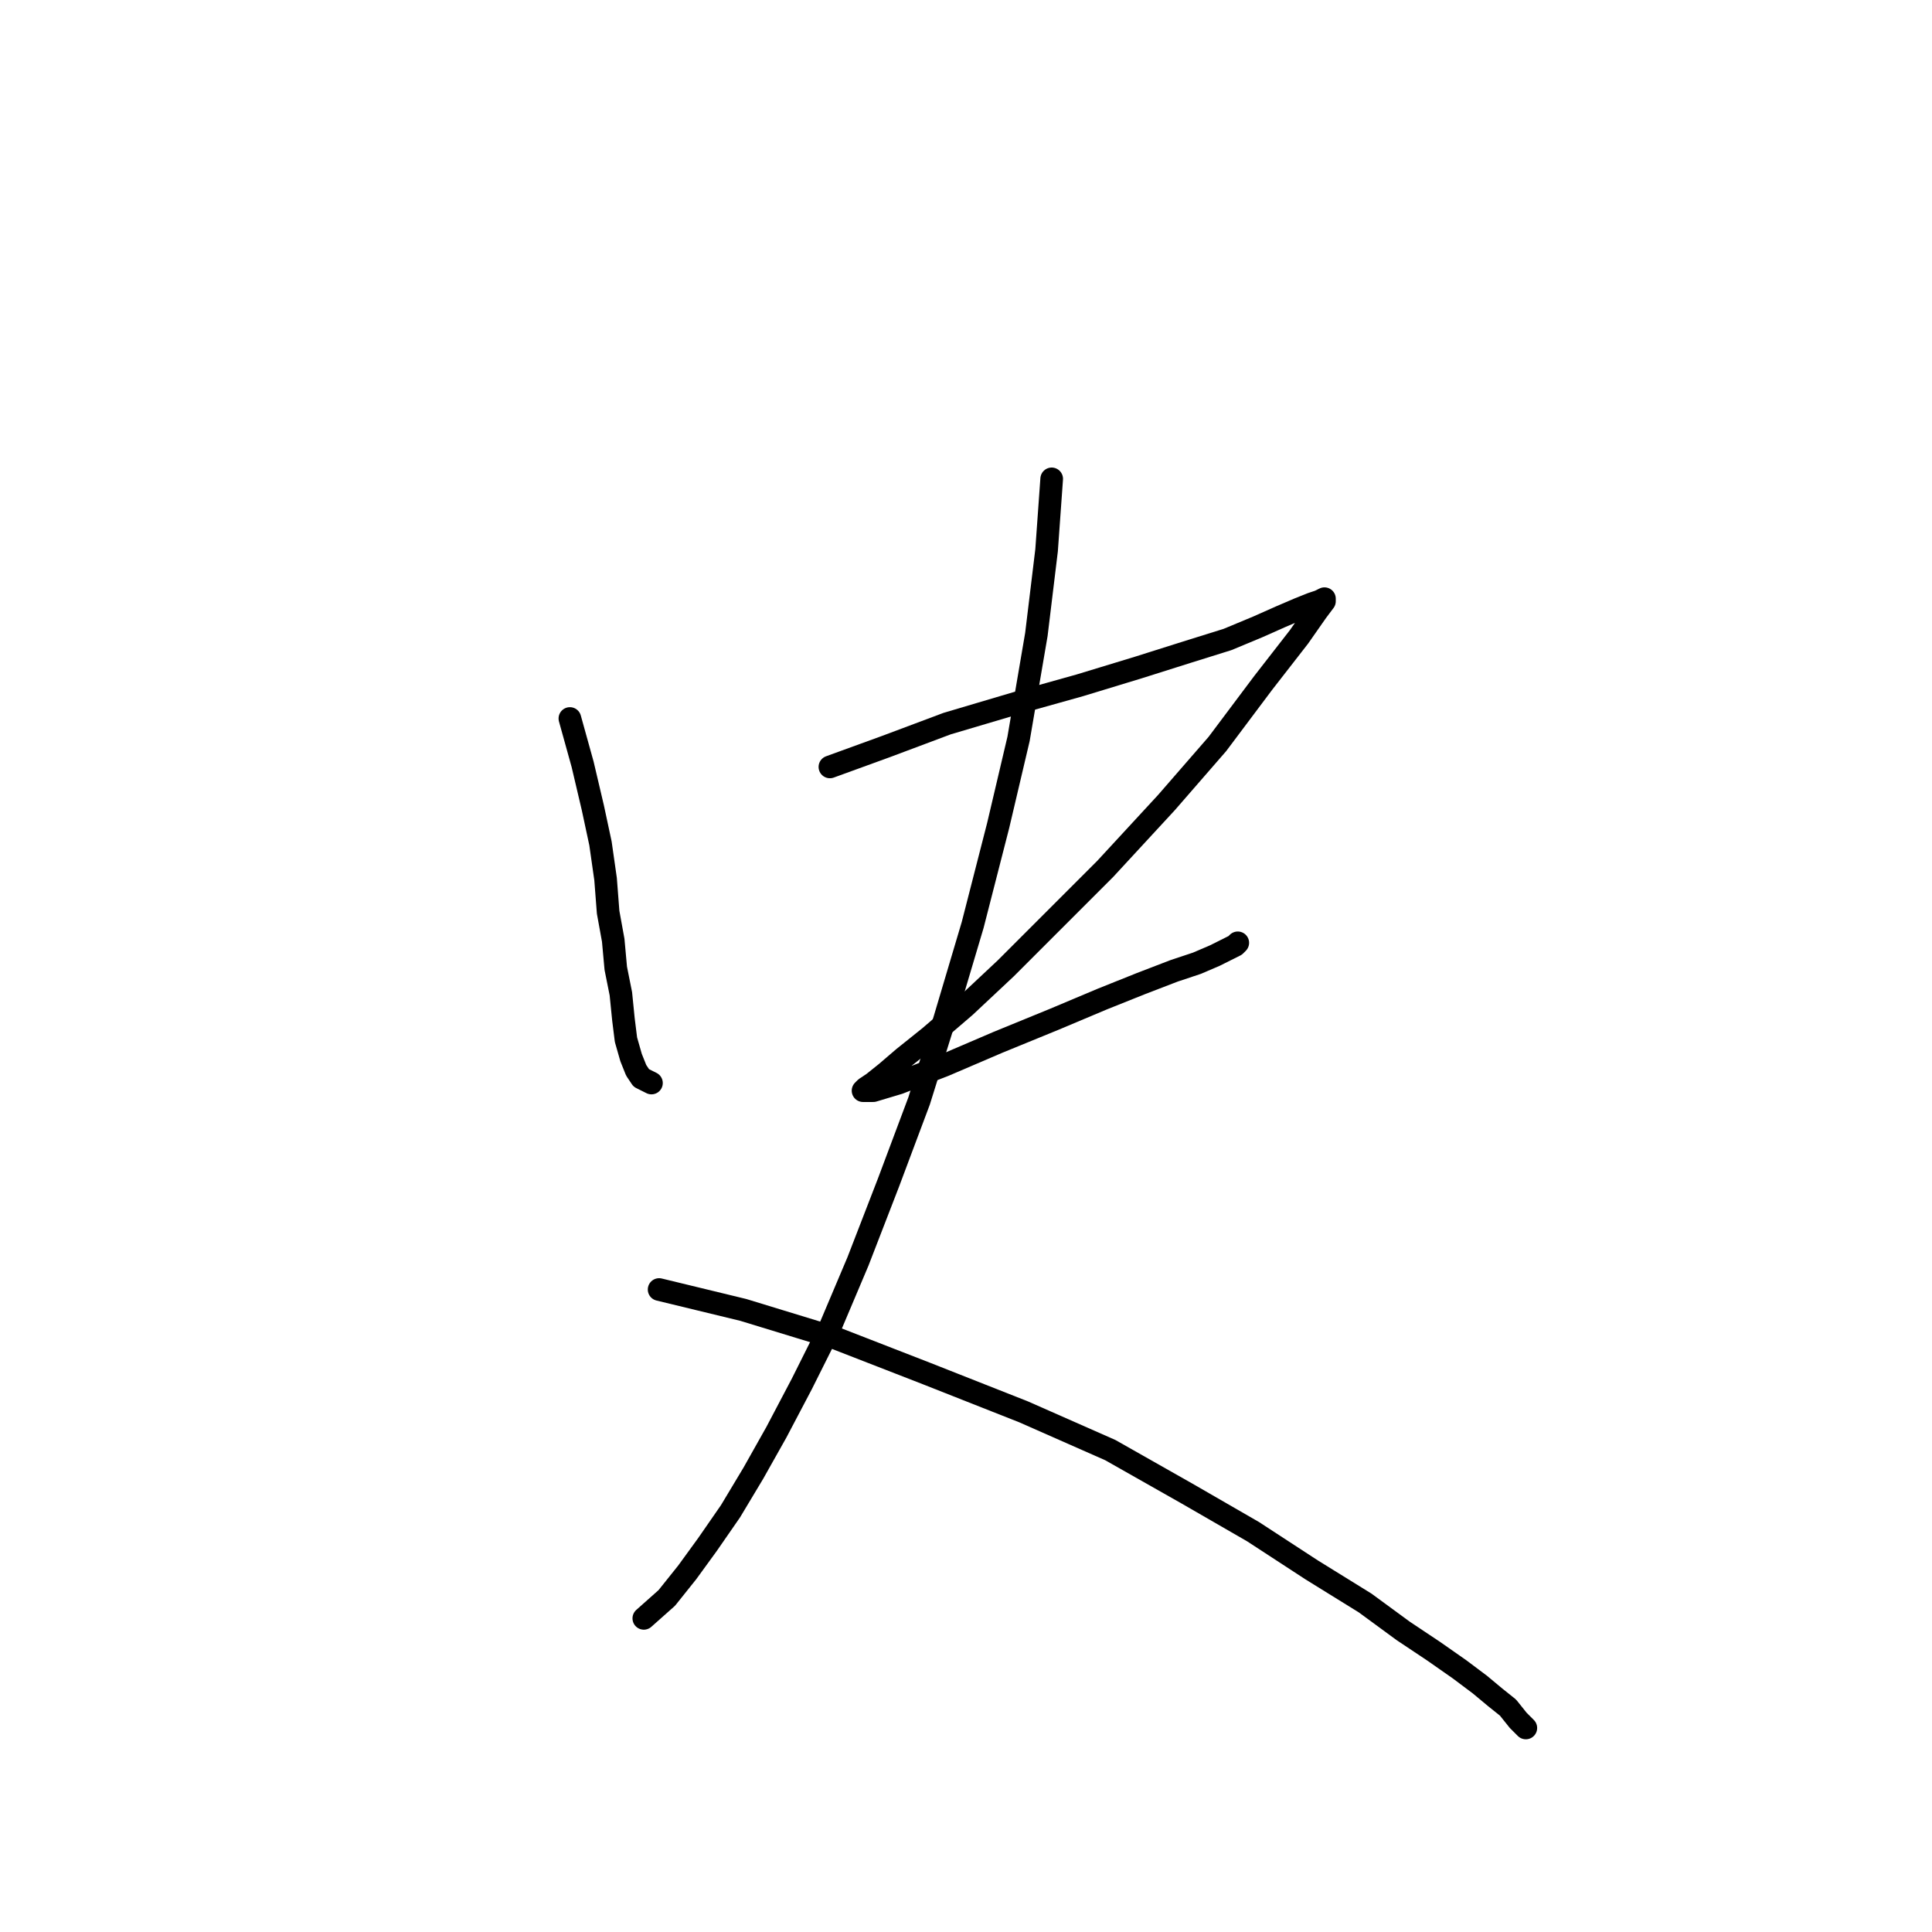 <?xml version="1.0" standalone="no"?>
    <svg width="256" height="256" xmlns="http://www.w3.org/2000/svg" version="1.1">
    <polyline stroke="black" stroke-width="3" stroke-linecap="round" fill="transparent" stroke-linejoin="round" points="75.513 95.204 77.202 101.284 78.553 107.026 79.567 111.755 80.242 116.484 80.58 120.875 81.255 124.591 81.593 128.306 82.269 131.684 82.607 135.062 82.944 137.764 83.62 140.129 84.296 141.818 84.971 142.831 85.647 143.169 86.322 143.507 86.322 143.507 " />
        <polyline stroke="black" stroke-width="3" stroke-linecap="round" fill="transparent" stroke-linejoin="round" points="109.967 101.622 117.398 98.919 125.505 95.879 134.625 93.177 143.07 90.813 150.839 88.448 157.256 86.421 162.661 84.733 166.714 83.044 169.754 81.693 172.119 80.679 173.808 80.004 174.821 79.666 175.497 79.328 175.497 79.666 174.483 81.017 172.119 84.395 167.39 90.475 161.31 98.582 154.554 106.351 146.447 115.133 139.354 122.226 133.274 128.306 127.869 133.373 123.14 137.427 119.763 140.129 117.398 142.155 115.709 143.507 114.696 144.182 114.358 144.52 115.709 144.52 119.087 143.507 125.167 141.142 132.261 138.102 139.692 135.062 146.11 132.36 151.176 130.333 155.568 128.644 158.608 127.631 160.972 126.618 162.323 125.942 163.674 125.266 164.012 124.929 164.012 124.929 " />
        <polyline stroke="black" stroke-width="3" stroke-linecap="round" fill="transparent" stroke-linejoin="round" points="139.354 63.452 138.678 72.91 137.327 84.057 134.963 97.906 132.261 109.391 128.883 122.564 125.167 135.062 121.789 145.871 117.736 156.68 113.683 167.151 109.967 175.934 106.251 183.365 102.874 189.783 99.833 195.187 96.793 200.254 93.753 204.645 91.051 208.361 88.349 211.739 85.309 214.441 85.309 214.441 " />
        <polyline stroke="black" stroke-width="3" stroke-linecap="round" fill="transparent" stroke-linejoin="round" points="87.336 170.867 98.482 173.569 110.642 177.285 122.803 182.014 135.638 187.08 147.123 192.147 157.256 197.889 166.039 202.956 173.808 208.023 180.901 212.414 185.968 216.13 190.021 218.832 193.399 221.196 196.101 223.223 198.128 224.912 199.817 226.263 201.168 227.952 202.181 228.965 202.181 228.965 " />
        </svg>